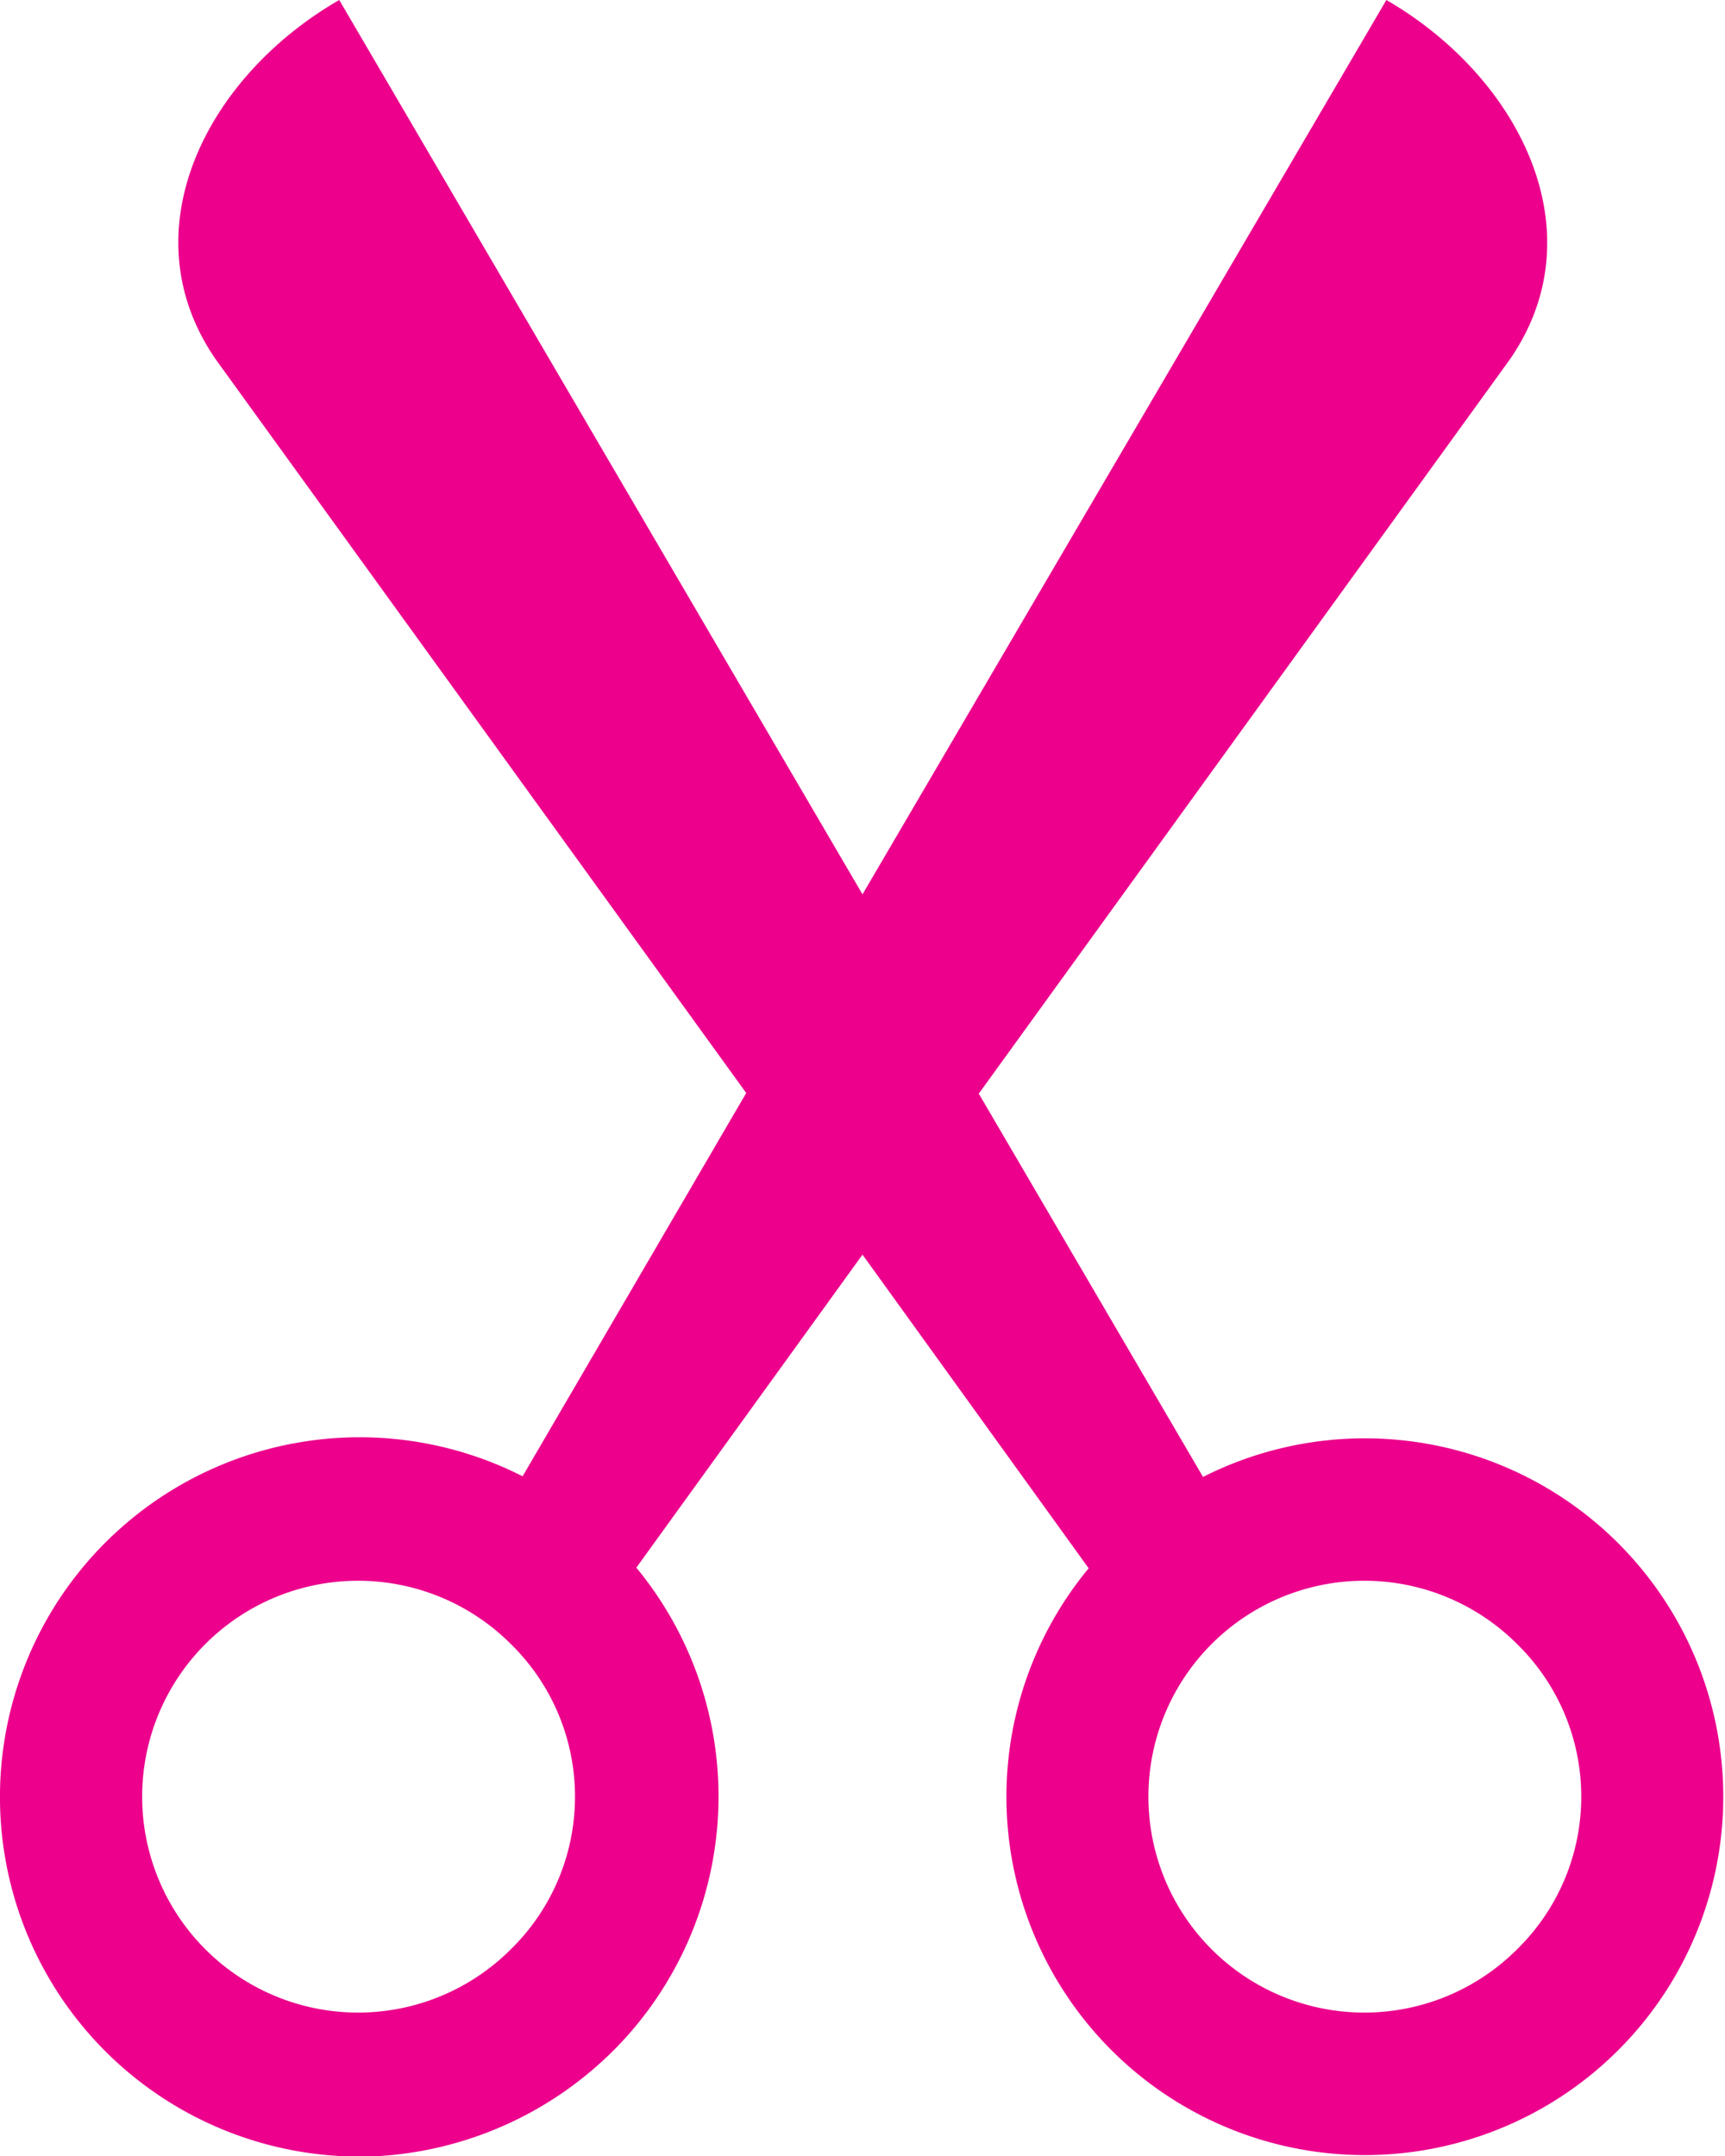 <svg xmlns="http://www.w3.org/2000/svg" viewBox="0 0 27 33.75"><path d="M3.88,5.88C2.5,3.89,3.71,1.46,5.81.25l8.19,14,8.2-14c2.09,1.21,3.31,3.64,1.93,5.63L15.82,17.37l3.51,6a5.61,5.61,0,1,1-1.79,1.43L14,19.89l-3.54,4.9a5.63,5.63,0,0,1-.33,7.53A5.69,5.69,0,0,1,6.45,34,5.63,5.63,0,1,1,8.68,23.36l3.5-6ZM9.5,28.38a3.34,3.34,0,0,0-1-2.39,3.38,3.38,0,1,0,0,4.77A3.34,3.34,0,0,0,9.5,28.38Zm15.75,0a3.34,3.34,0,0,0-1-2.39,3.38,3.38,0,1,0,0,4.77A3.34,3.34,0,0,0,25.25,28.38Z" transform="translate(-0.5 -0.25)" style="fill:#ec008c"/></svg>